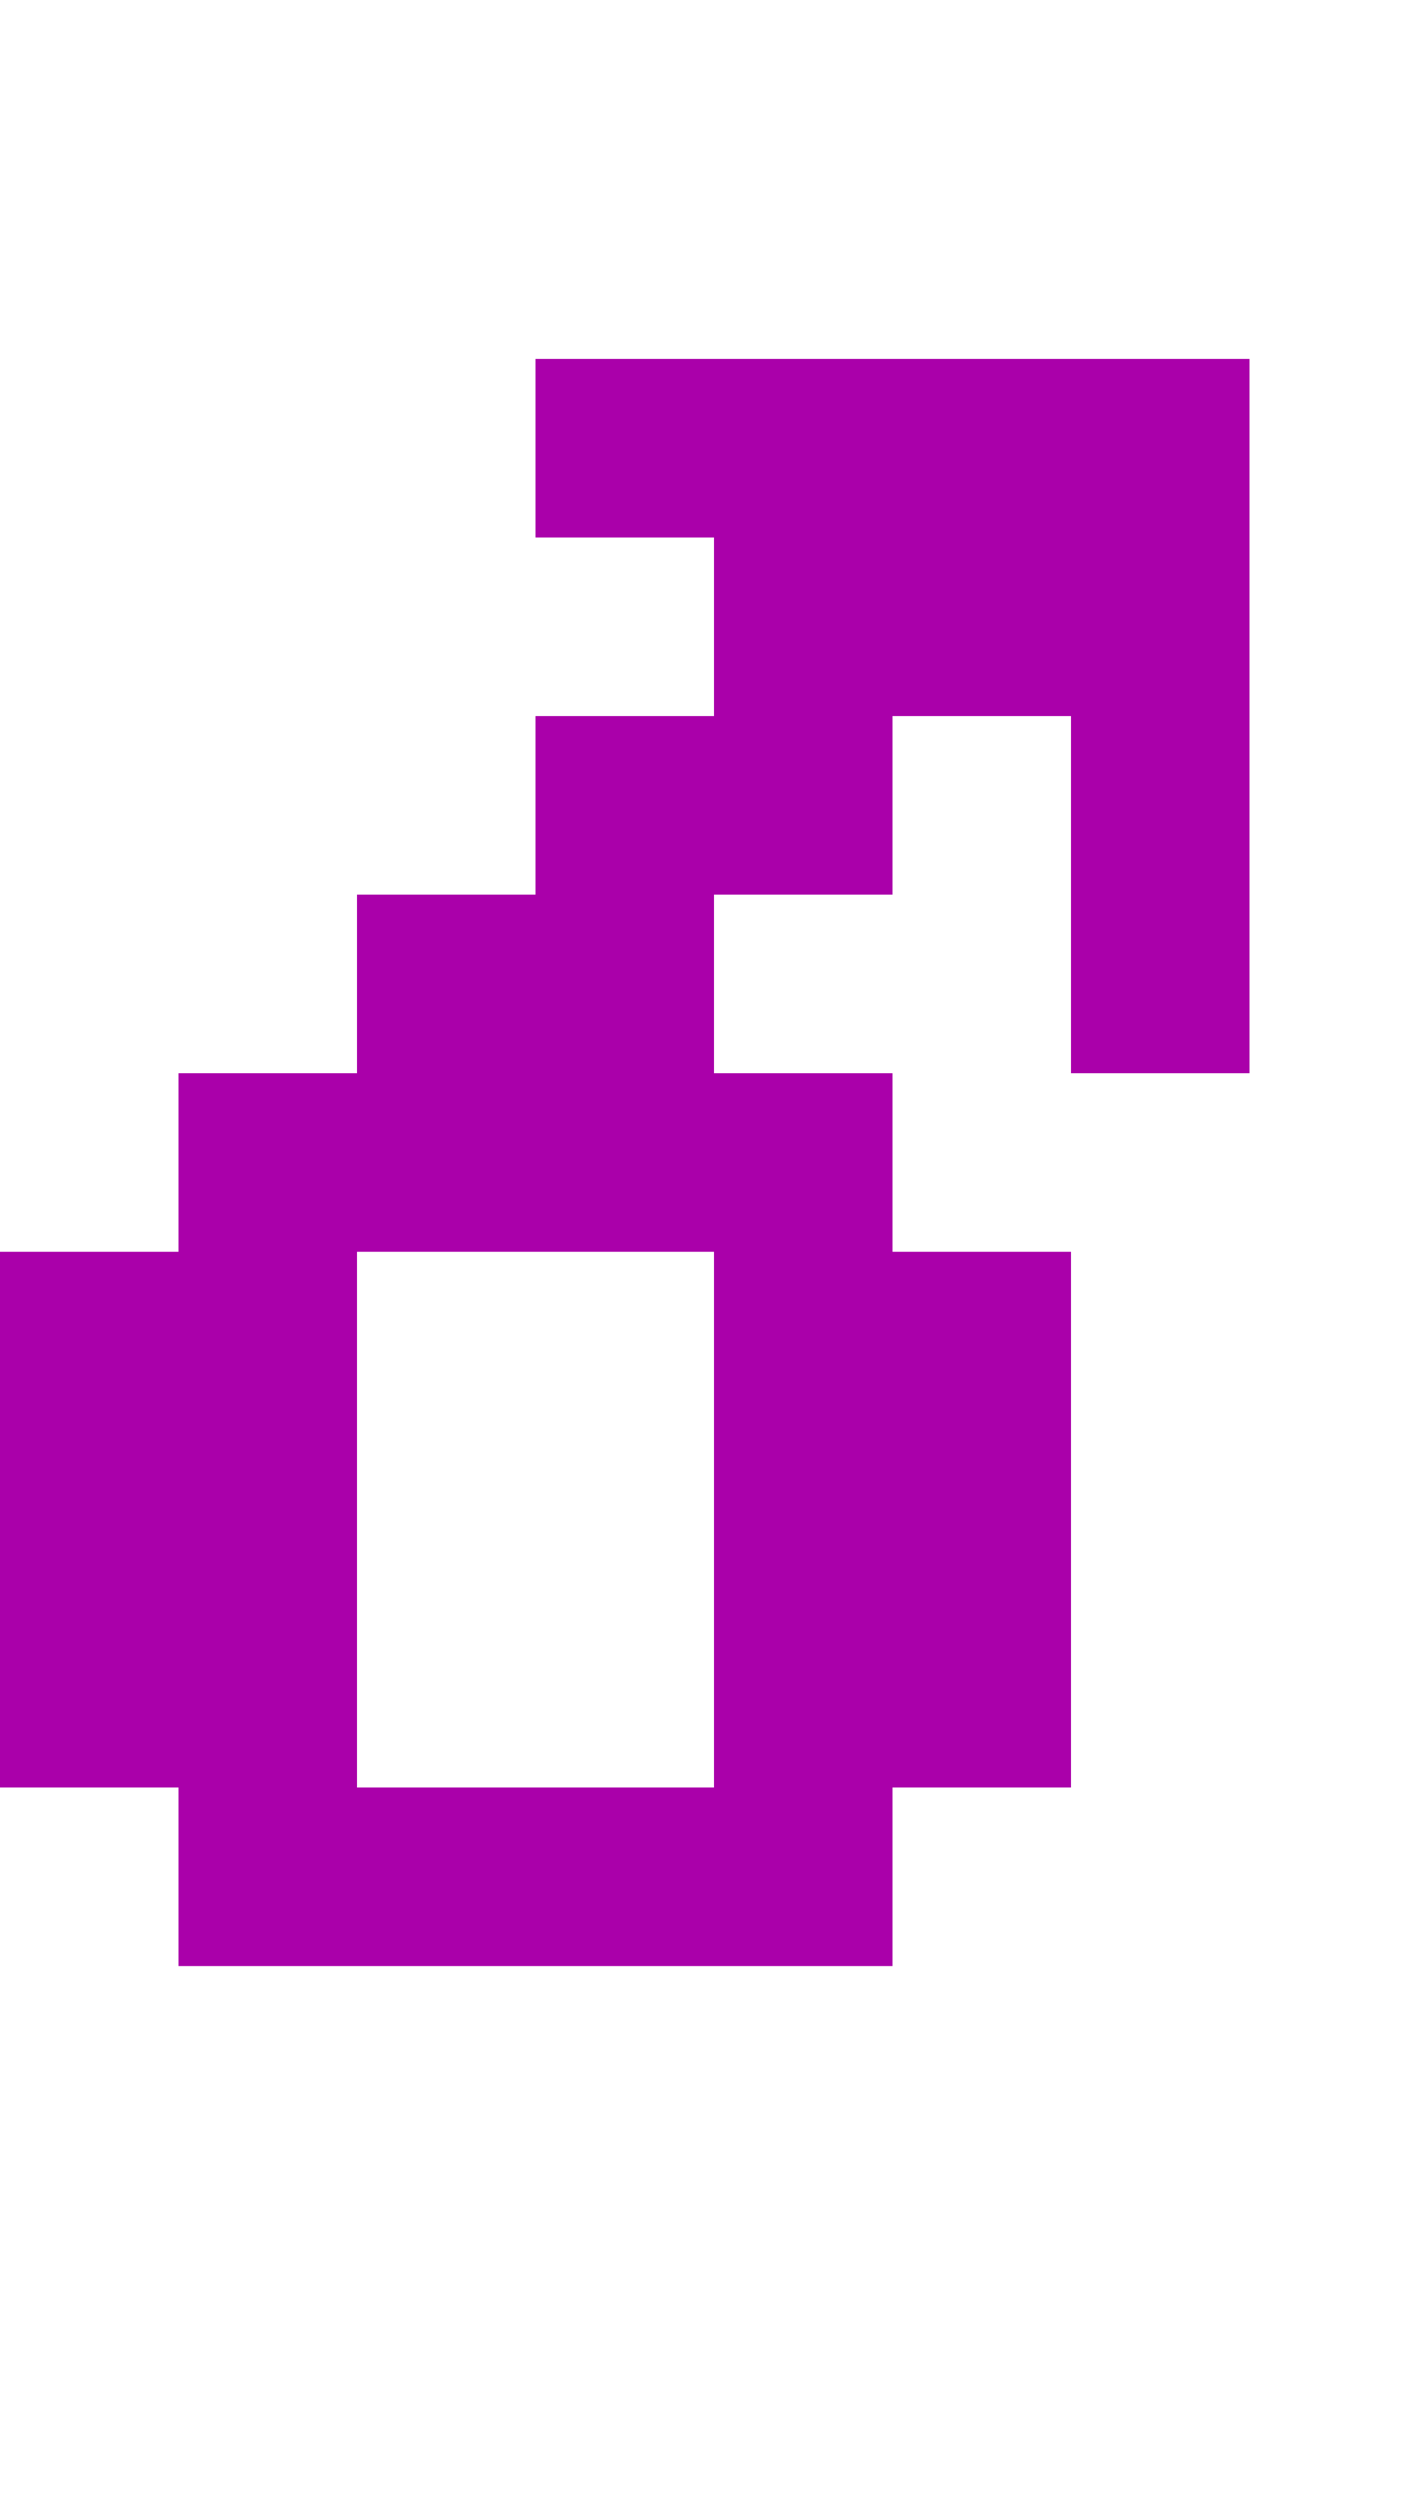 <?xml version="1.0" encoding="UTF-8"?>
  <svg xmlns="http://www.w3.org/2000/svg" viewBox="0 0 8 14">
    <path fill="#AA00AA" d="m0,10.01v-3h1v-1h1v-1h1v-1h1v-1h-1v-1h4v4h-1v-2h-1v1h-1v1h1v1h1v3h-1v1H1v-1H0Zm2,0h2v-3h-2v3Z" />
  </svg>
